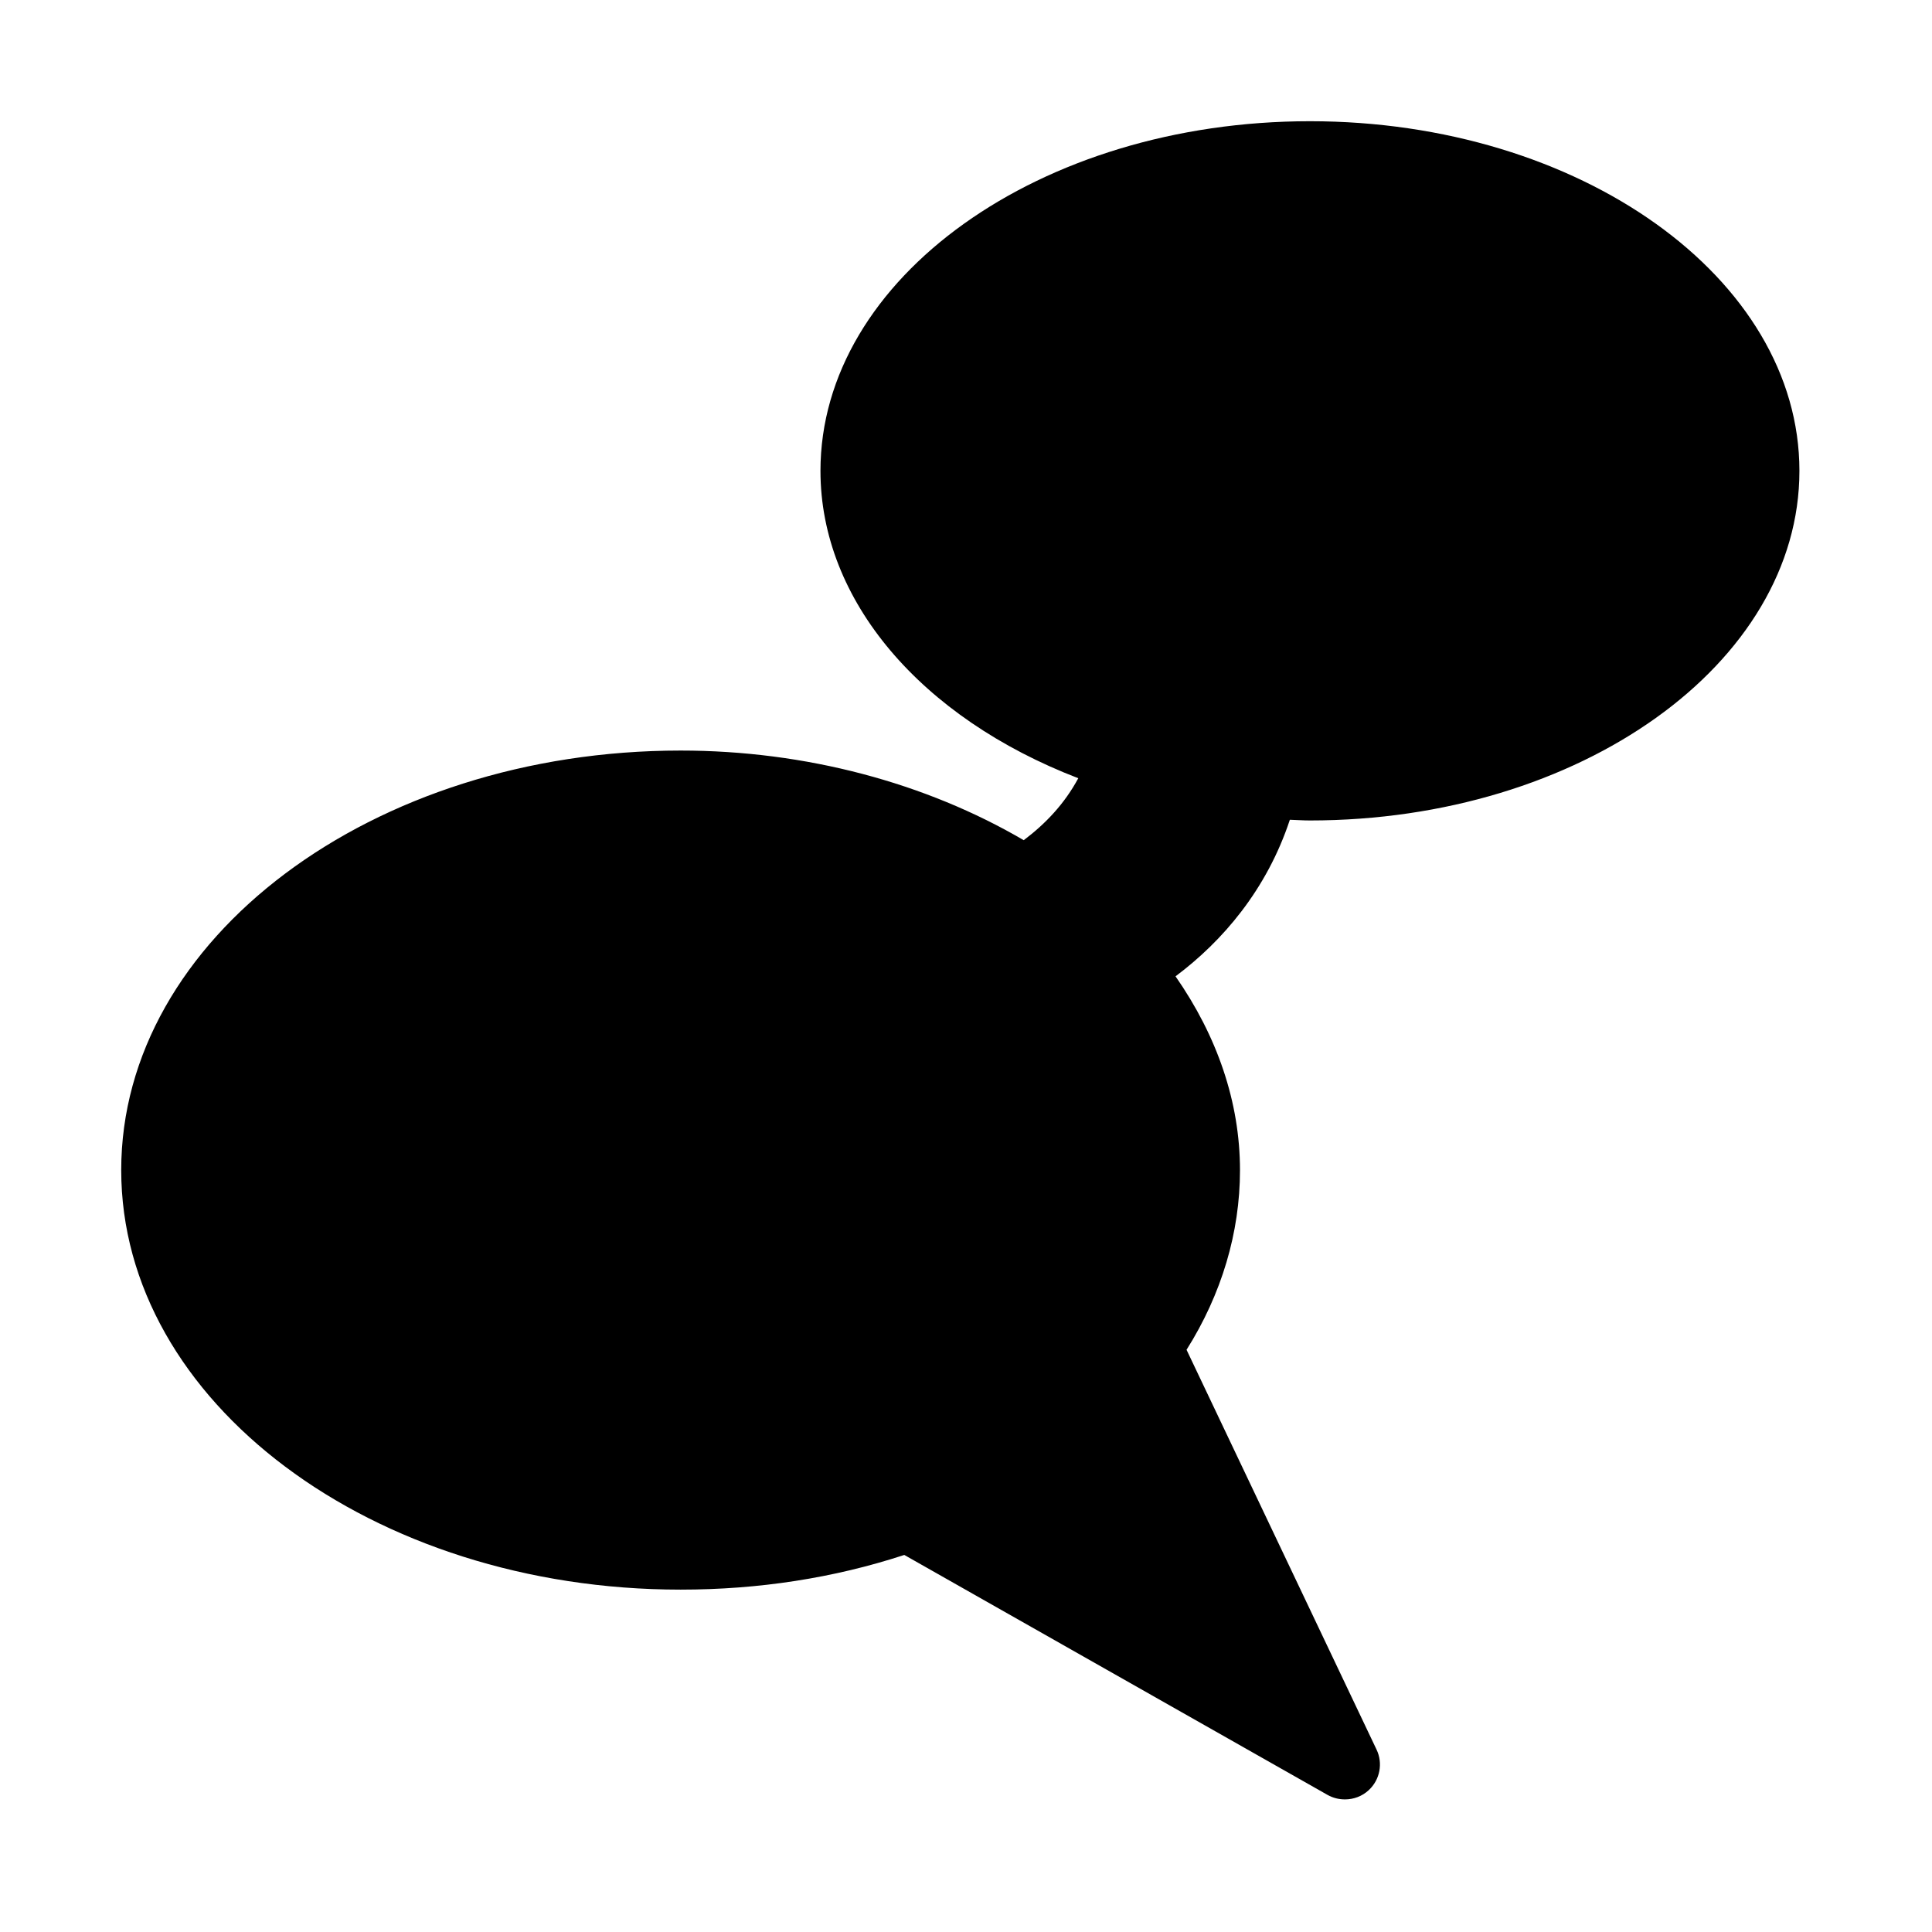 <svg xmlns="http://www.w3.org/2000/svg" width='100%' height='100%' viewBox='-5 -5 85 85' preserveAspectRatio='none'  fill-rule="evenodd" clip-rule="evenodd">
 <g>
      <path id="svg_1" d="m51.749,31.066c0.295,0.009 0.581,0.031 0.883,0.031c11.872,0 21.535,-6.9 21.535,-15.382s-9.663,-15.382 -21.535,-15.382c-11.877,0 -21.535,6.9 -21.535,15.382c0,5.704 4.418,10.86 11.343,13.524c-0.603,1.117 -1.424,1.99 -2.4,2.726c-4.307,-2.52 -9.592,-3.944 -15.096,-3.944c-13.57,0 -24.611,8.279 -24.611,18.458c0,10.186 11.041,18.458 24.611,18.458c3.436,0 6.743,-0.511 9.841,-1.526l18.624,10.559c0.243,0.135 0.501,0.196 0.766,0.196c0.378,0 0.757,-0.138 1.046,-0.409c0.492,-0.455 0.63,-1.184 0.341,-1.784l-8.359,-17.588c1.545,-2.452 2.351,-5.165 2.351,-7.9c0,-3.006 -1.01,-5.907 -2.836,-8.531c2.073,-1.55 4.015,-3.815 5.03,-6.888z"/>
 </g>
</svg>
